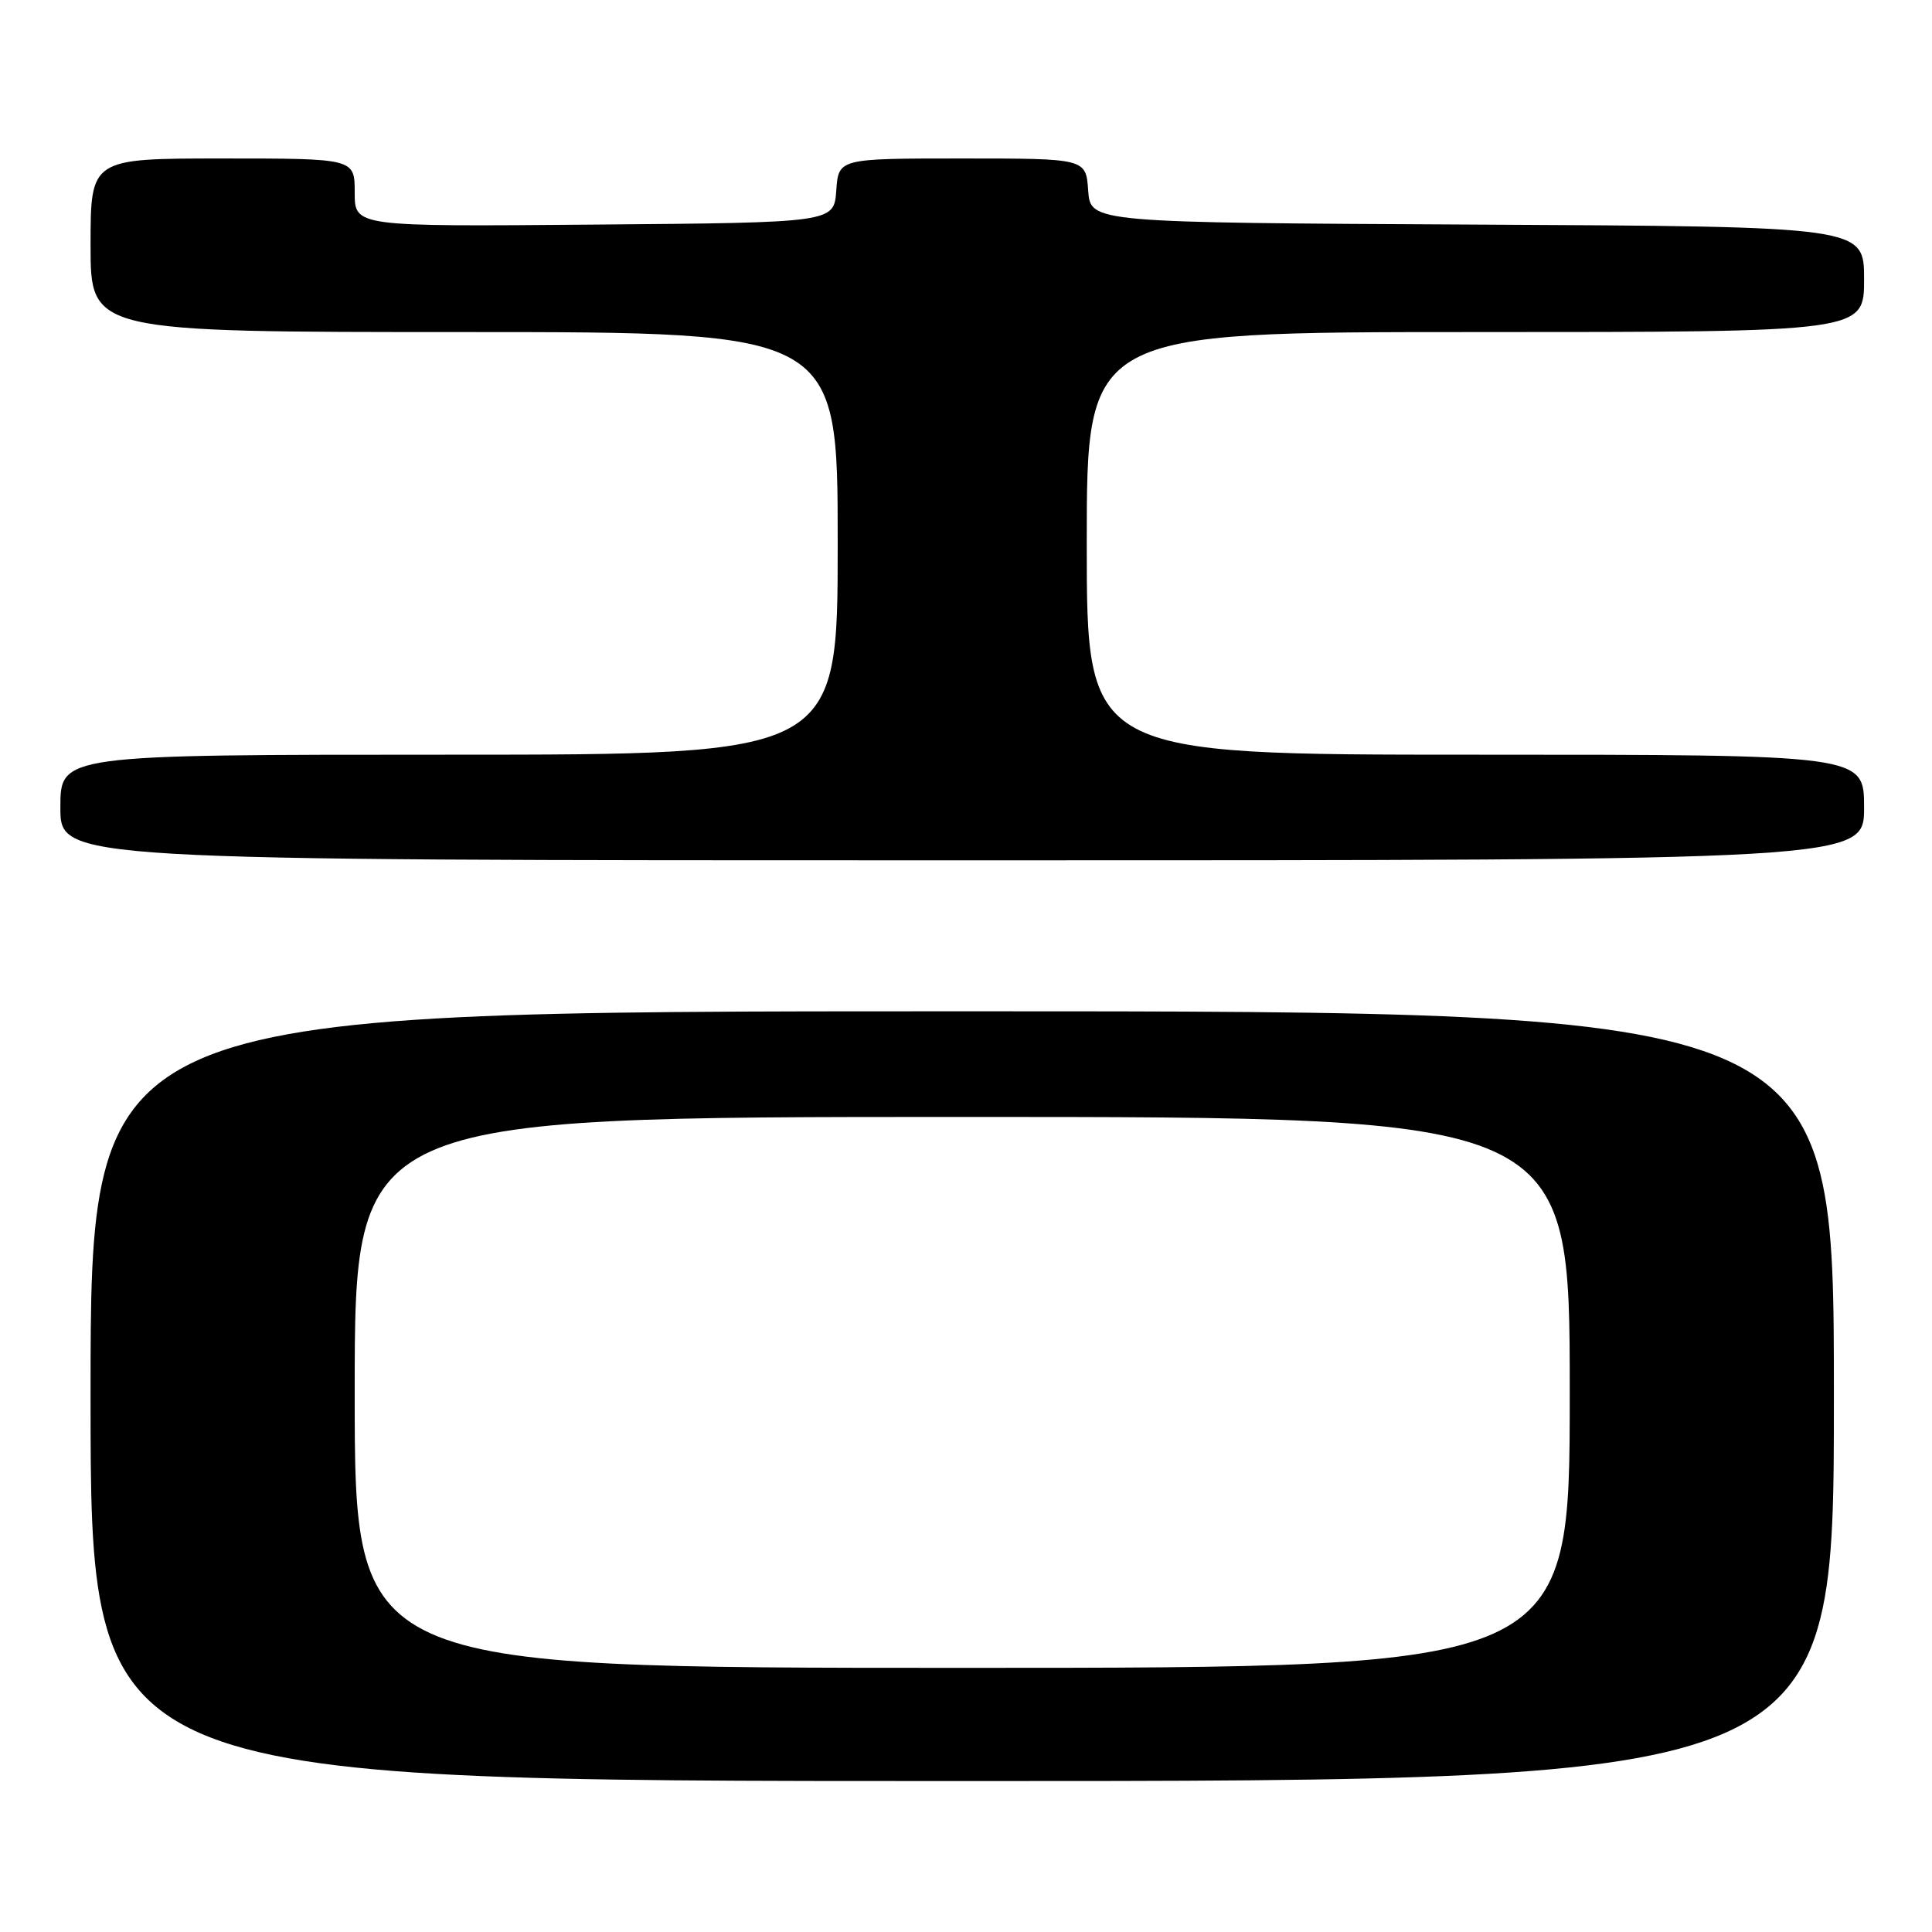<?xml version="1.0" encoding="UTF-8" standalone="no"?>
<!DOCTYPE svg PUBLIC "-//W3C//DTD SVG 1.1//EN" "http://www.w3.org/Graphics/SVG/1.1/DTD/svg11.dtd" >
<svg xmlns="http://www.w3.org/2000/svg" xmlns:xlink="http://www.w3.org/1999/xlink" version="1.1" viewBox="0 0 256 256">
 <g >
 <path fill="currentColor"
d=" M 243.00 185.00 C 243.00 134.00 243.00 134.00 127.50 134.00 C 12.00 134.00 12.00 134.00 12.00 185.00 C 12.00 236.00 12.00 236.00 127.50 236.00 C 243.00 236.00 243.00 236.00 243.00 185.00 Z  M 247.00 107.00 C 247.00 100.00 247.00 100.00 195.50 100.00 C 144.00 100.00 144.00 100.00 144.00 72.00 C 144.00 44.00 144.00 44.00 195.50 44.00 C 247.00 44.00 247.00 44.00 247.00 37.01 C 247.00 30.02 247.00 30.02 195.75 29.76 C 144.50 29.50 144.50 29.50 144.19 25.25 C 143.89 21.00 143.89 21.00 127.50 21.00 C 111.11 21.00 111.11 21.00 110.81 25.25 C 110.50 29.50 110.50 29.50 78.75 29.76 C 47.00 30.03 47.00 30.03 47.00 25.51 C 47.00 21.00 47.00 21.00 29.50 21.00 C 12.00 21.00 12.00 21.00 12.00 32.50 C 12.00 44.00 12.00 44.00 61.50 44.00 C 111.00 44.00 111.00 44.00 111.00 72.00 C 111.00 100.00 111.00 100.00 59.50 100.00 C 8.00 100.00 8.00 100.00 8.00 107.00 C 8.00 114.00 8.00 114.00 127.50 114.00 C 247.00 114.00 247.00 114.00 247.00 107.00 Z  M 47.00 184.50 C 47.00 148.00 47.00 148.00 127.50 148.00 C 208.00 148.00 208.00 148.00 208.00 184.50 C 208.00 221.00 208.00 221.00 127.50 221.00 C 47.00 221.00 47.00 221.00 47.00 184.50 Z "/>
</g>
</svg>